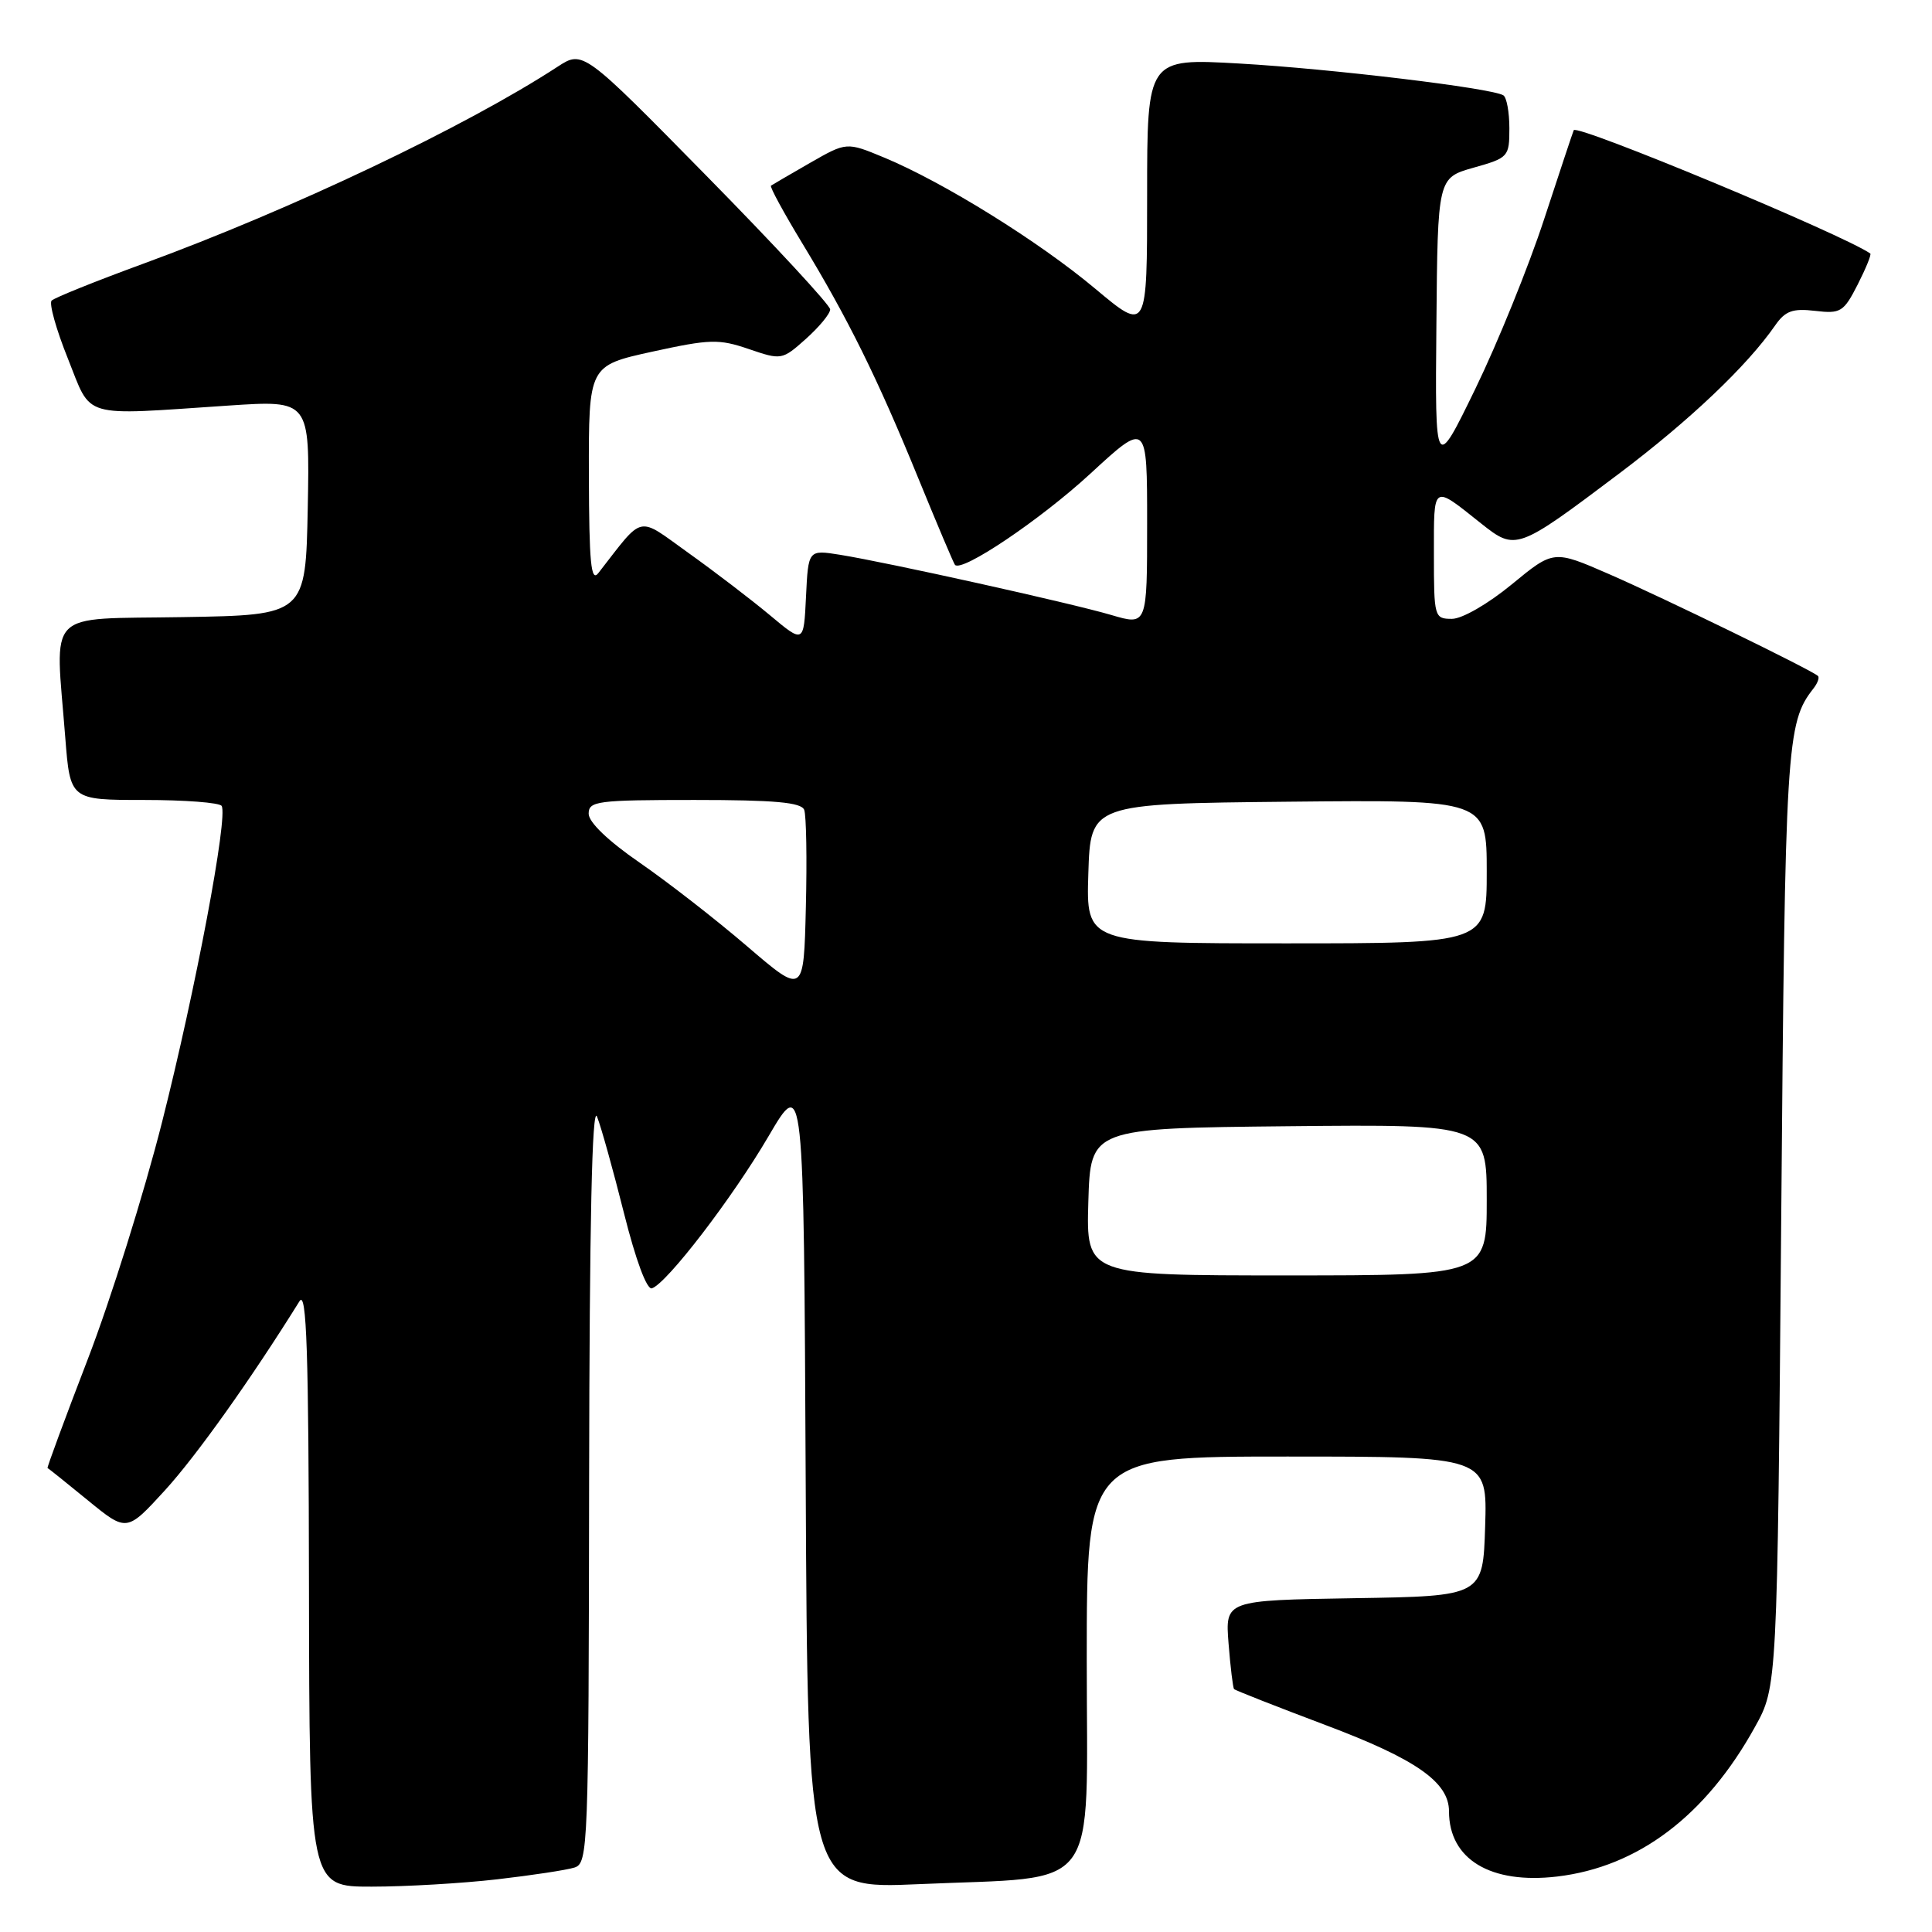 <?xml version="1.0" encoding="UTF-8" standalone="no"?>
<!DOCTYPE svg PUBLIC "-//W3C//DTD SVG 1.1//EN" "http://www.w3.org/Graphics/SVG/1.1/DTD/svg11.dtd" >
<svg xmlns="http://www.w3.org/2000/svg" xmlns:xlink="http://www.w3.org/1999/xlink" version="1.1" viewBox="0 0 256 256">
 <g >
 <path fill="currentColor"
d=" M 65.87 249.02 C 70.47 248.49 75.08 247.79 76.12 247.46 C 77.93 246.89 78.00 244.92 78.06 196.18 C 78.11 162.00 78.45 146.30 79.11 147.96 C 79.65 149.31 81.25 155.06 82.68 160.75 C 84.24 166.97 85.71 170.93 86.38 170.71 C 88.35 170.07 97.04 158.75 101.84 150.55 C 106.50 142.60 106.50 142.60 106.76 196.46 C 107.02 250.31 107.02 250.31 121.76 249.66 C 146.13 248.58 144.00 251.42 144.00 219.95 C 144.00 193.00 144.00 193.00 170.54 193.00 C 197.08 193.00 197.08 193.00 196.79 202.25 C 196.50 211.50 196.50 211.50 179.42 211.77 C 162.34 212.05 162.34 212.05 162.79 217.77 C 163.04 220.92 163.37 223.64 163.52 223.81 C 163.66 223.98 169.12 226.12 175.64 228.58 C 187.63 233.09 192.00 236.14 192.00 240.01 C 192.00 246.37 197.51 249.69 206.33 248.65 C 217.06 247.38 226.02 240.61 232.53 228.85 C 235.50 223.50 235.50 223.50 236.02 161.50 C 236.54 98.51 236.70 95.81 240.29 91.23 C 240.84 90.53 241.11 89.78 240.89 89.57 C 240.13 88.82 220.39 79.20 213.18 76.06 C 205.86 72.87 205.86 72.87 200.32 77.43 C 197.16 80.03 193.74 82.00 192.39 82.00 C 190.06 82.00 190.00 81.79 190.00 73.44 C 190.00 64.04 189.76 64.19 196.24 69.35 C 200.84 73.00 201.00 72.95 214.57 62.73 C 223.93 55.67 231.49 48.49 235.21 43.13 C 236.55 41.20 237.52 40.84 240.50 41.19 C 243.90 41.59 244.29 41.35 246.15 37.71 C 247.24 35.56 248.00 33.71 247.82 33.59 C 244.09 31.02 208.99 16.43 208.53 17.25 C 208.45 17.39 206.69 22.68 204.62 29.00 C 202.55 35.33 198.44 45.45 195.50 51.50 C 190.15 62.50 190.15 62.50 190.33 43.03 C 190.50 23.57 190.50 23.57 195.25 22.22 C 199.87 20.92 200.00 20.78 200.00 17.00 C 200.00 14.87 199.64 12.90 199.20 12.63 C 197.66 11.67 176.35 9.11 164.25 8.42 C 152.00 7.72 152.00 7.72 152.00 25.87 C 152.00 44.01 152.00 44.01 145.13 38.26 C 137.64 31.98 125.02 24.15 117.16 20.88 C 112.18 18.81 112.18 18.81 107.34 21.58 C 104.68 23.11 102.35 24.47 102.16 24.60 C 101.97 24.74 103.83 28.15 106.27 32.18 C 112.37 42.22 116.27 50.12 121.65 63.30 C 124.17 69.46 126.37 74.66 126.54 74.85 C 127.47 75.86 137.87 68.85 144.46 62.78 C 152.00 55.83 152.00 55.83 152.00 69.36 C 152.00 82.89 152.00 82.89 147.25 81.49 C 141.85 79.90 117.63 74.53 111.30 73.51 C 107.10 72.84 107.10 72.84 106.80 79.06 C 106.50 85.27 106.50 85.27 102.02 81.52 C 99.55 79.46 94.70 75.75 91.24 73.28 C 84.30 68.32 85.42 68.07 79.28 75.94 C 78.31 77.19 78.06 74.58 78.03 62.98 C 78.00 48.45 78.00 48.45 86.42 46.60 C 94.07 44.93 95.24 44.89 99.22 46.25 C 103.55 47.73 103.64 47.71 106.80 44.89 C 108.56 43.31 110.00 41.57 110.00 41.00 C 110.00 40.43 102.63 32.47 93.62 23.31 C 77.25 6.65 77.25 6.65 73.87 8.85 C 61.69 16.79 38.76 27.70 18.97 34.95 C 12.66 37.26 7.20 39.46 6.84 39.83 C 6.48 40.20 7.44 43.65 8.99 47.50 C 12.22 55.57 10.49 55.06 30.28 53.74 C 41.05 53.02 41.05 53.02 40.78 67.26 C 40.50 81.50 40.50 81.50 24.25 81.77 C 5.74 82.09 7.31 80.48 8.65 97.75 C 9.30 106.00 9.30 106.00 19.09 106.00 C 24.48 106.00 29.10 106.35 29.37 106.79 C 30.24 108.20 25.92 131.13 21.48 148.66 C 19.09 158.11 14.65 172.27 11.62 180.13 C 8.59 188.00 6.20 194.48 6.30 194.52 C 6.41 194.56 8.82 196.49 11.64 198.80 C 16.79 203.01 16.79 203.01 21.86 197.47 C 26.03 192.90 33.28 182.71 39.69 172.41 C 40.63 170.91 40.90 179.07 40.94 210.25 C 41.00 250.00 41.00 250.00 49.25 249.99 C 53.79 249.99 61.26 249.55 65.87 249.02 Z  M 144.21 159.25 C 144.50 149.50 144.50 149.50 170.75 149.23 C 197.00 148.97 197.00 148.97 197.00 158.98 C 197.00 169.00 197.00 169.00 170.46 169.00 C 143.93 169.00 143.93 169.00 144.21 159.25 Z  M 99.00 125.39 C 94.88 121.85 88.46 116.86 84.75 114.30 C 80.59 111.43 78.00 108.95 78.00 107.82 C 78.00 106.15 79.12 106.00 92.03 106.00 C 102.67 106.00 106.18 106.32 106.56 107.31 C 106.84 108.03 106.94 113.84 106.78 120.22 C 106.50 131.82 106.50 131.82 99.00 125.39 Z  M 144.21 115.75 C 144.50 106.50 144.50 106.50 170.75 106.23 C 197.00 105.97 197.00 105.97 197.00 115.48 C 197.00 125.00 197.00 125.00 170.46 125.00 C 143.92 125.00 143.92 125.00 144.21 115.75 Z "/>
</g>
</svg>